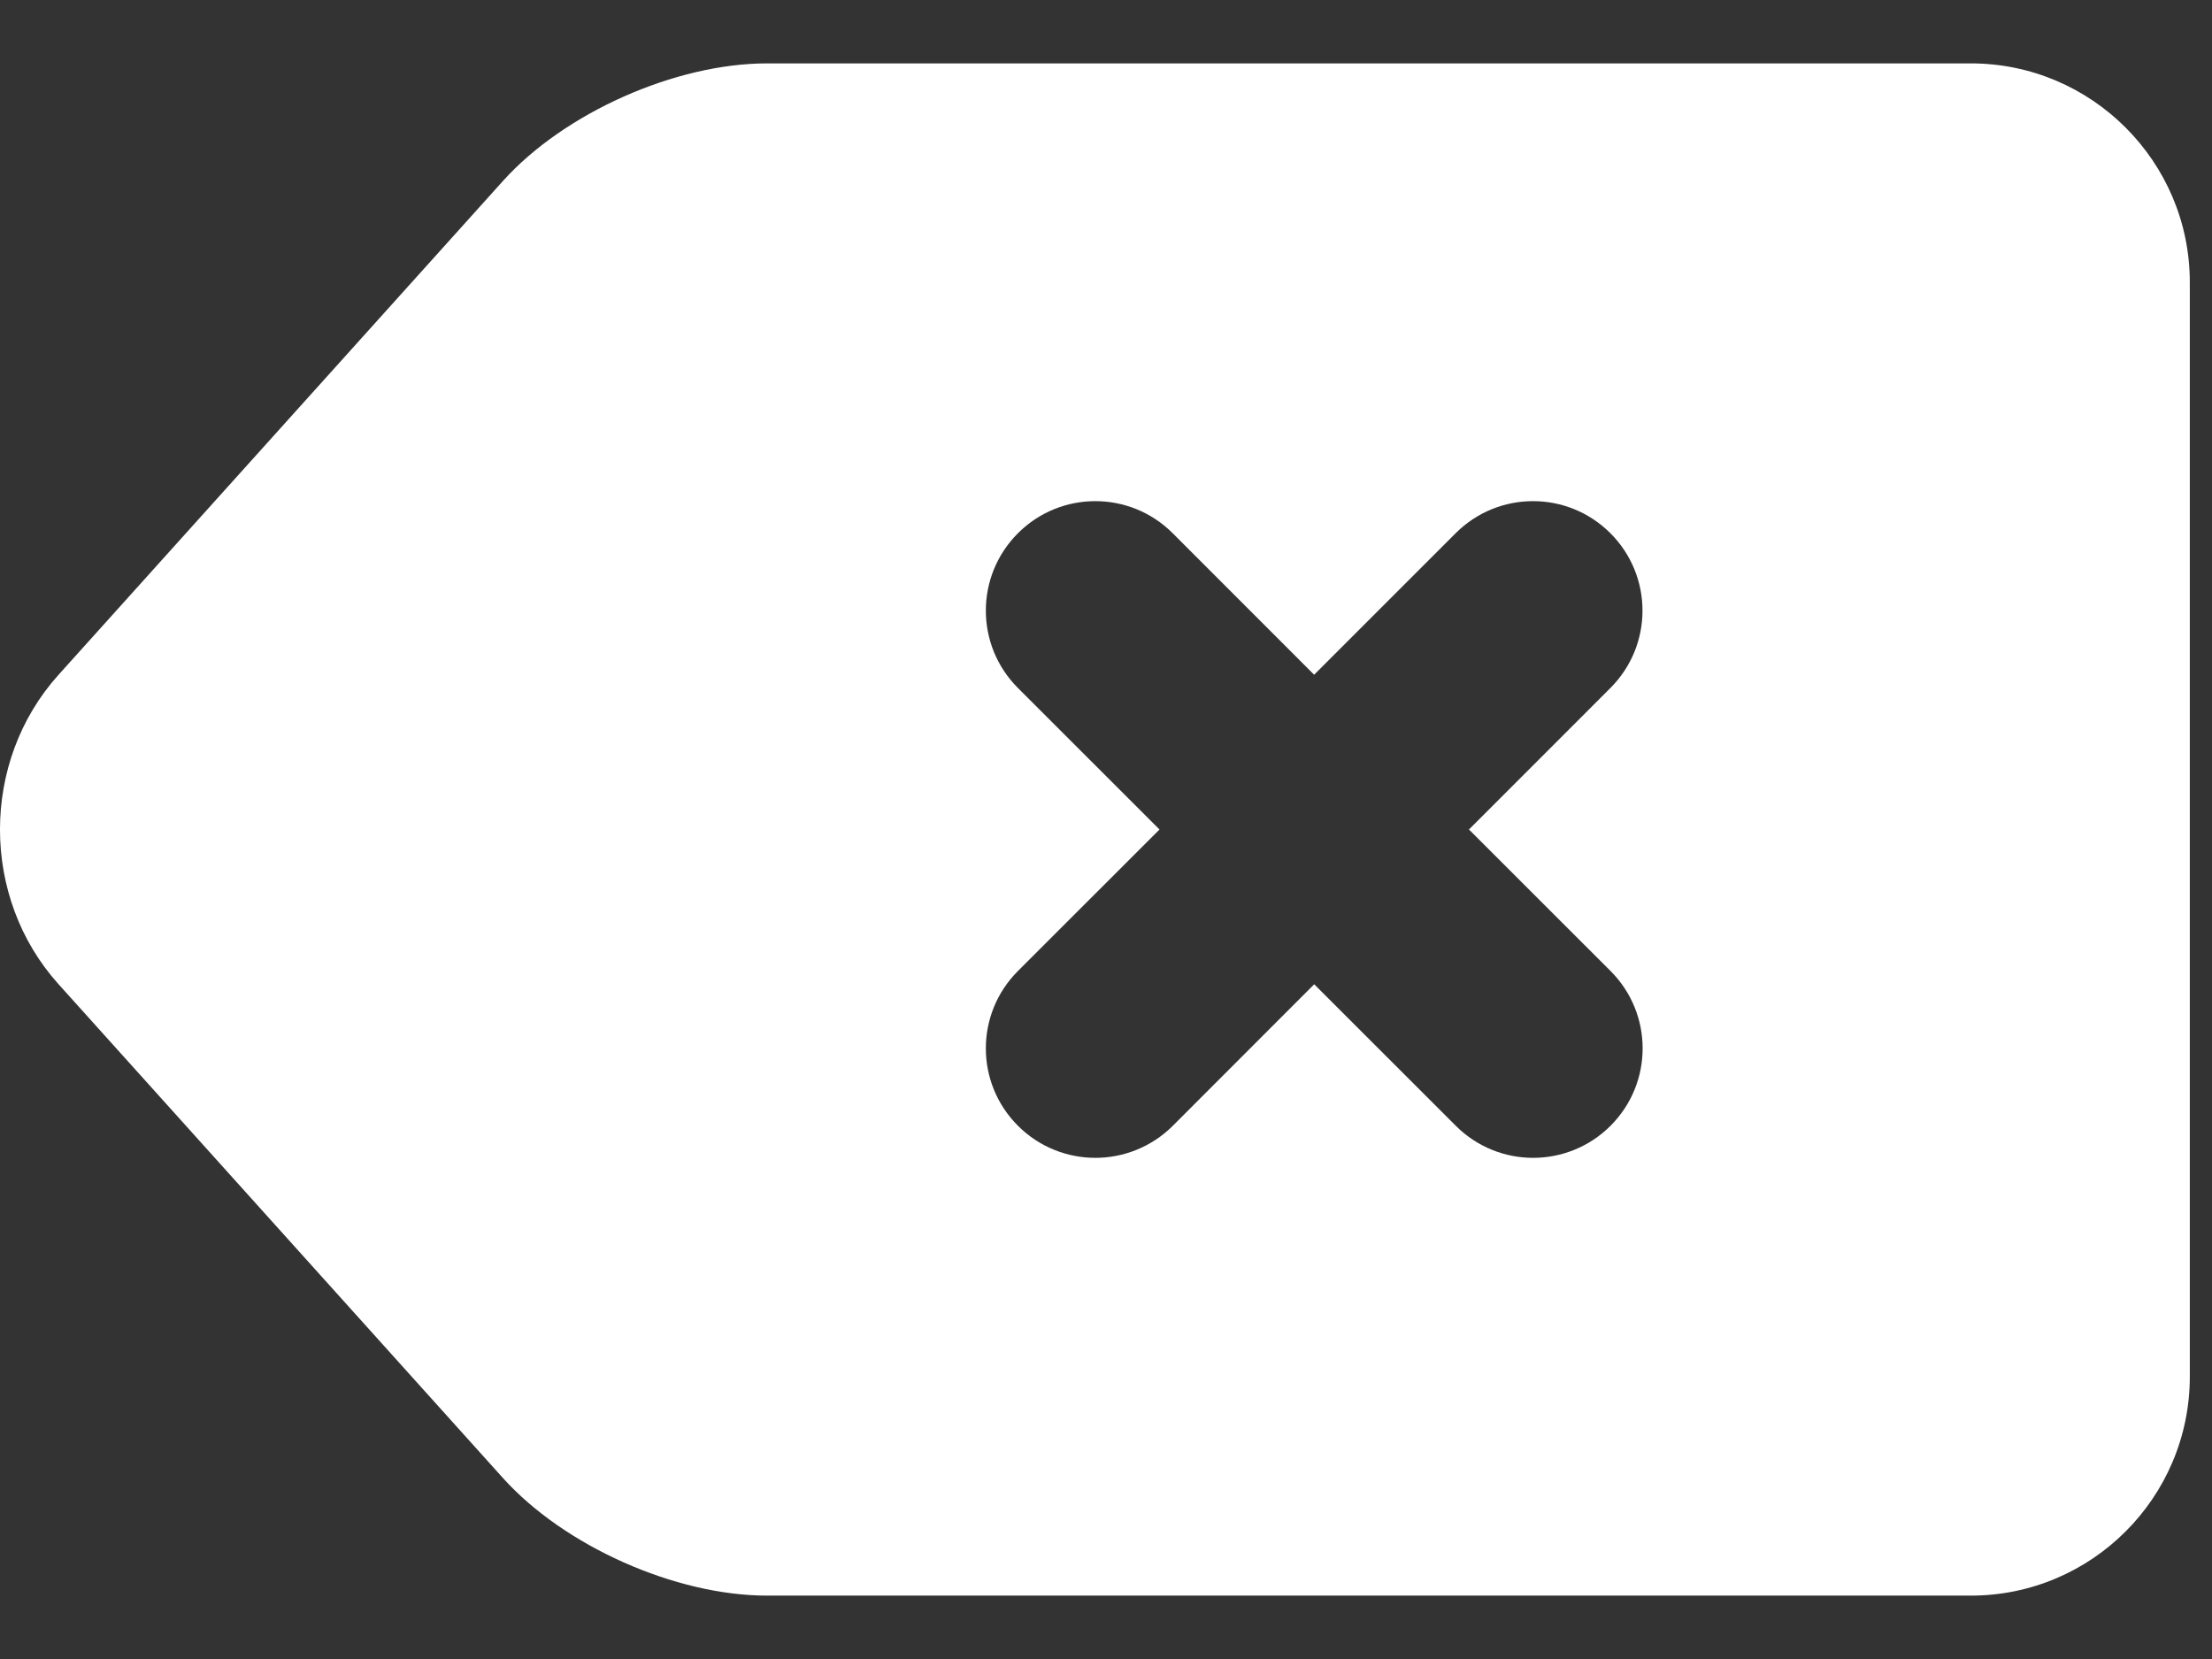 <svg width="32" height="24" viewBox="0 0 32 24" fill="none" xmlns="http://www.w3.org/2000/svg">
<rect x="0" y="0" width="32" height="24" fill="#333333" stroke="none"/>
<path d="M28.512 0.917H11.096C9.771 0.917 8.164 1.632 7.277 2.617L0.845 9.764C-0.282 11.018 -0.282 12.982 0.845 14.236L7.277 21.383C8.164 22.367 9.771 23.083 11.096 23.083H28.512C30.259 23.083 31.679 21.663 31.679 19.916V4.083C31.679 2.337 30.257 0.917 28.512 0.917ZM23.299 14.047C23.918 14.666 23.918 15.667 23.299 16.286C22.99 16.595 22.584 16.75 22.179 16.75C21.774 16.75 21.369 16.595 21.06 16.286L19.012 14.239L16.967 16.286C16.657 16.595 16.251 16.75 15.846 16.75C15.441 16.75 15.035 16.595 14.726 16.286C14.107 15.667 14.107 14.666 14.726 14.047L16.774 12L14.726 9.953C14.107 9.334 14.107 8.333 14.726 7.714C15.345 7.095 16.346 7.095 16.965 7.714L19.011 9.761L21.058 7.714C21.677 7.095 22.678 7.095 23.297 7.714C23.916 8.333 23.916 9.334 23.297 9.953L21.251 12L23.299 14.047Z" fill="white"/>
</svg>
